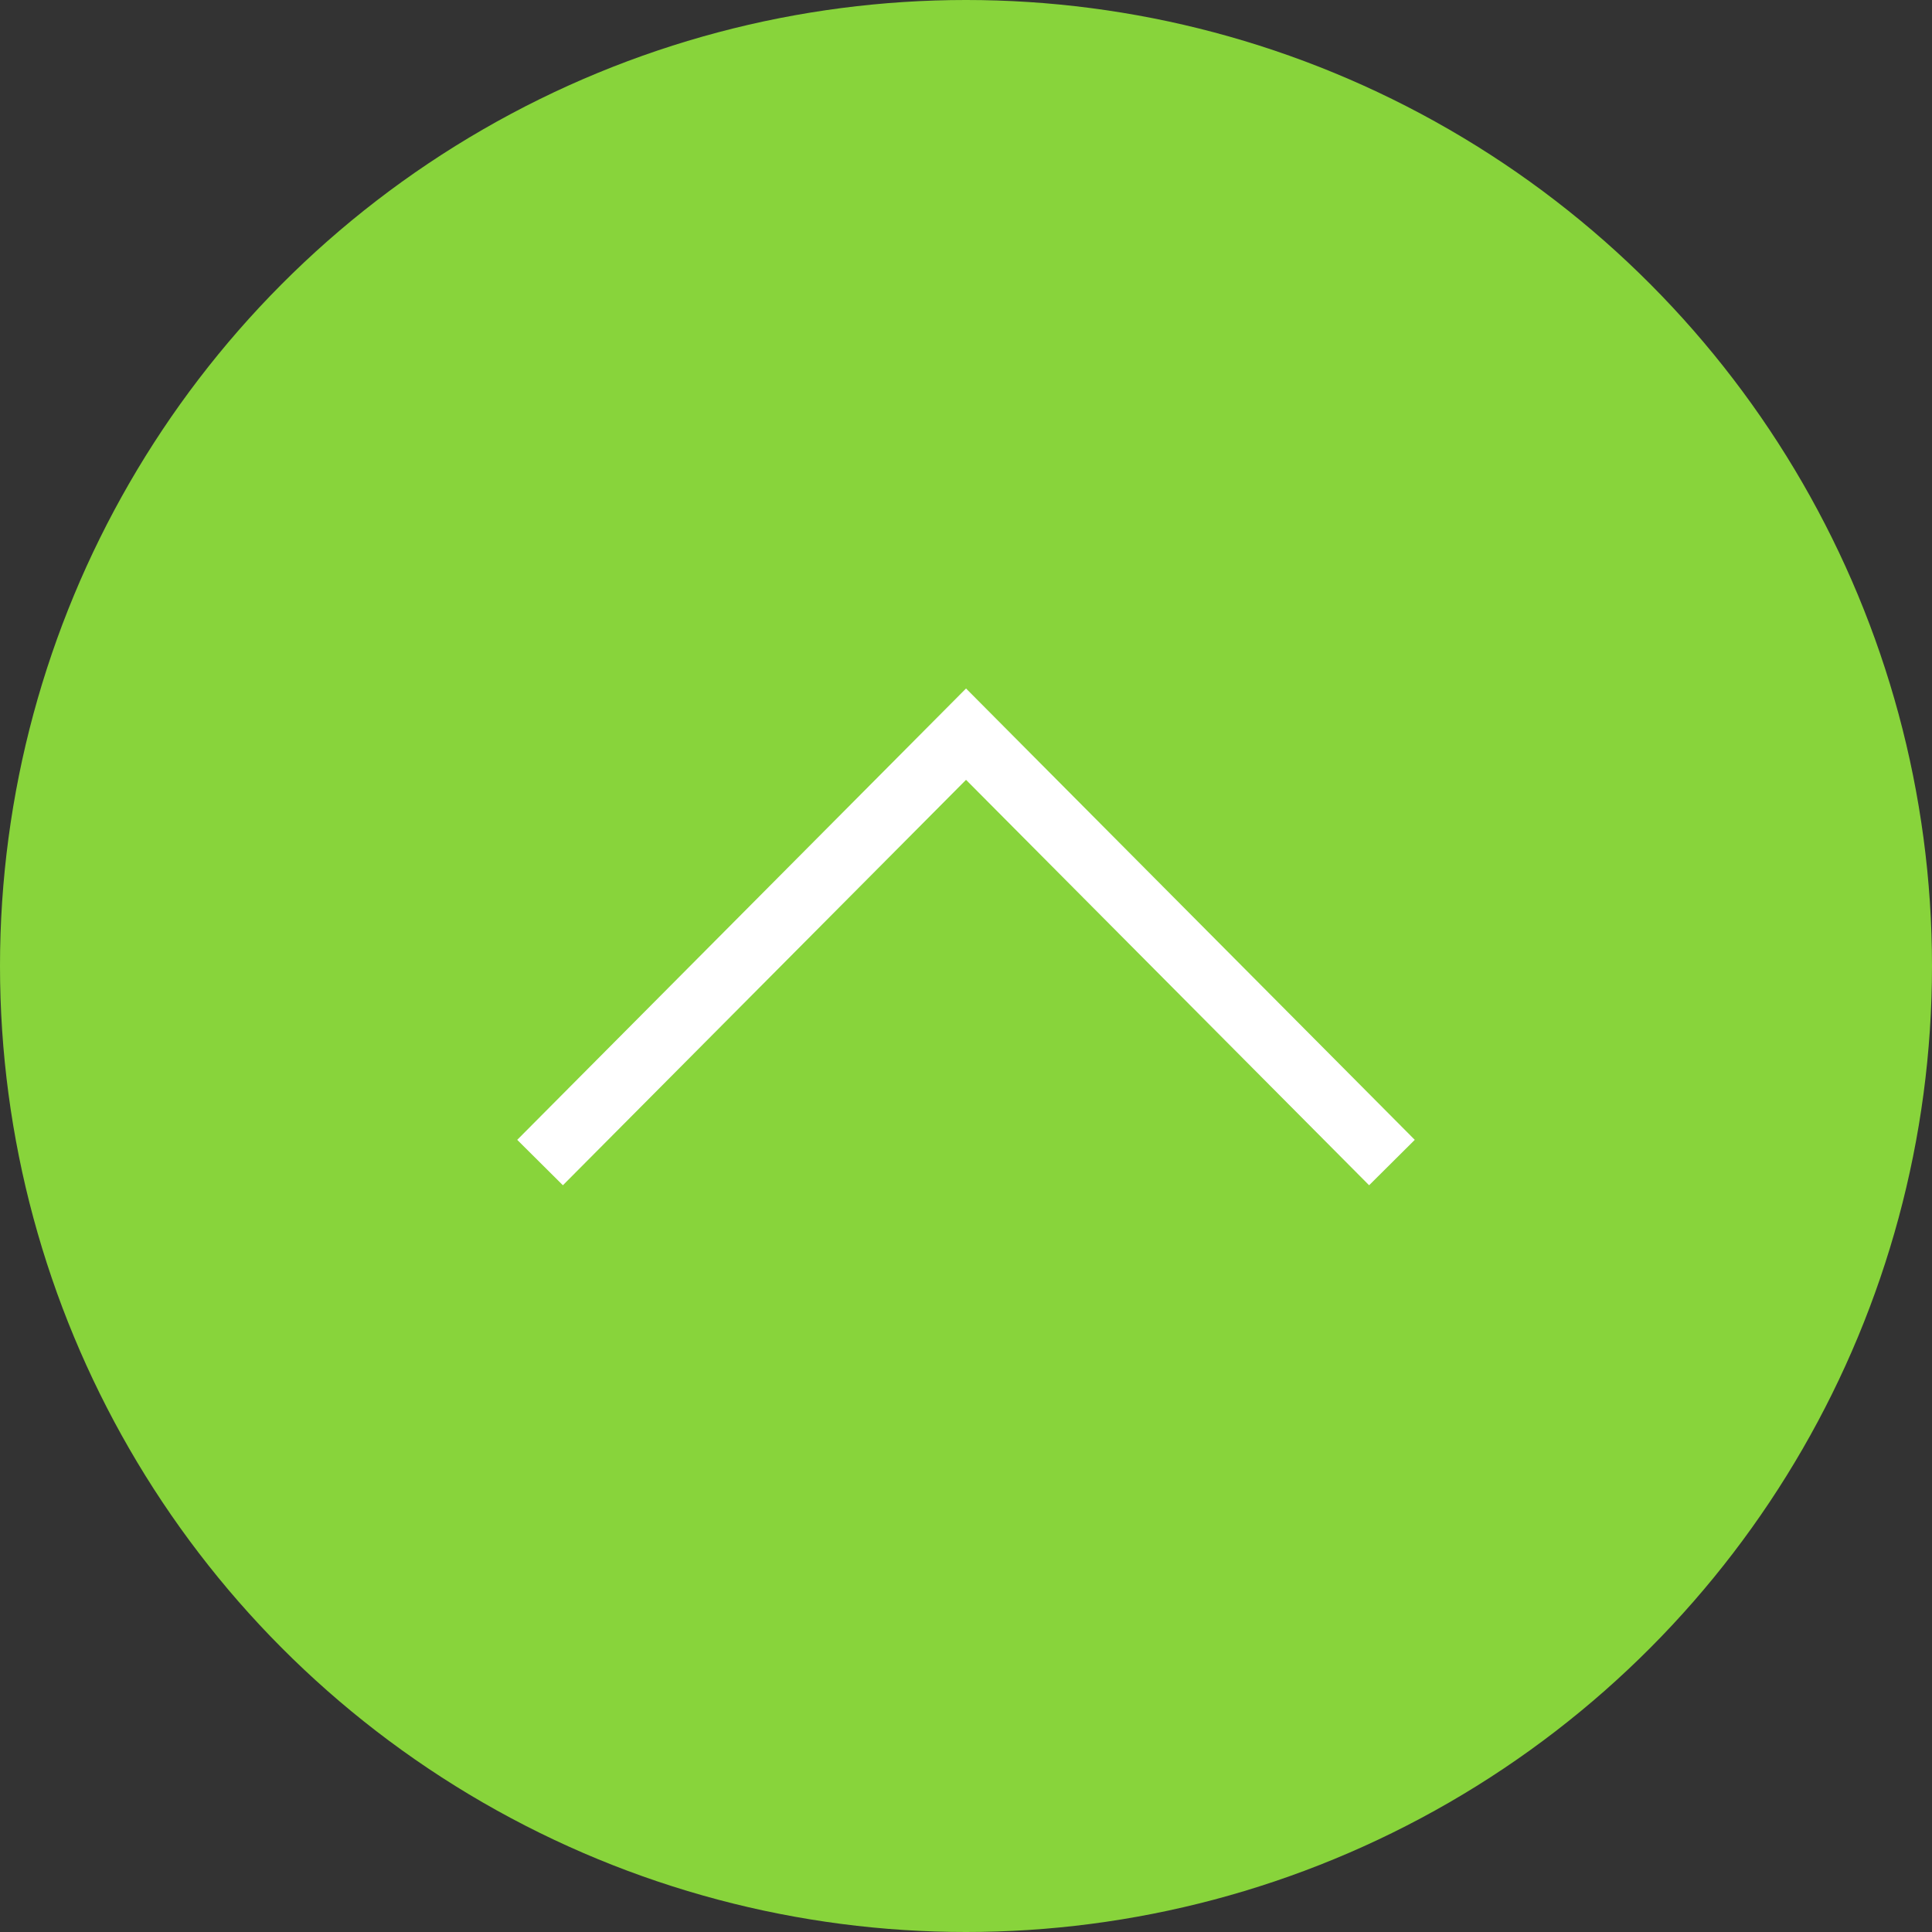 <?xml version="1.0" encoding="UTF-8" standalone="no"?>
<svg width="60px" height="60px" viewBox="0 0 60 60" version="1.1" xmlns="http://www.w3.org/2000/svg" xmlns:xlink="http://www.w3.org/1999/xlink">
    <rect x="0" y="0" width="60" height="60" fill="#333333" stroke="none"/>
    <!-- Generator: Sketch 46 (44423) - http://www.bohemiancoding.com/sketch -->
    <title>Arriba</title>
    <desc>Created with Sketch.</desc>
    <defs></defs>
    <g id="1-Inicio" stroke="none" stroke-width="1" fill="none" fill-rule="evenodd">
        <g id="1.1-Slider-piña" transform="translate(-1185, -7312)">
            <g id="Inicio-" transform="translate(0, 775)">
                <g id="Footer-grande" transform="translate(0, 5420)">
                    <g id="Arriba" transform="translate(1185, 1117)">
                        <circle id="Oval" fill="#88D43B" cx="30" cy="30" r="30"></circle>
                        <polyline id="Stroke-4-Copy-3" stroke="#FFFFFF" stroke-width="2" transform="translate(30, 29.452) rotate(-180) translate(-30, -29.452) " points="16.772 22.8 29.999 36.104 43.228 22.8"></polyline>
                    </g>
                </g>
            </g>
        </g>
    </g>
</svg>